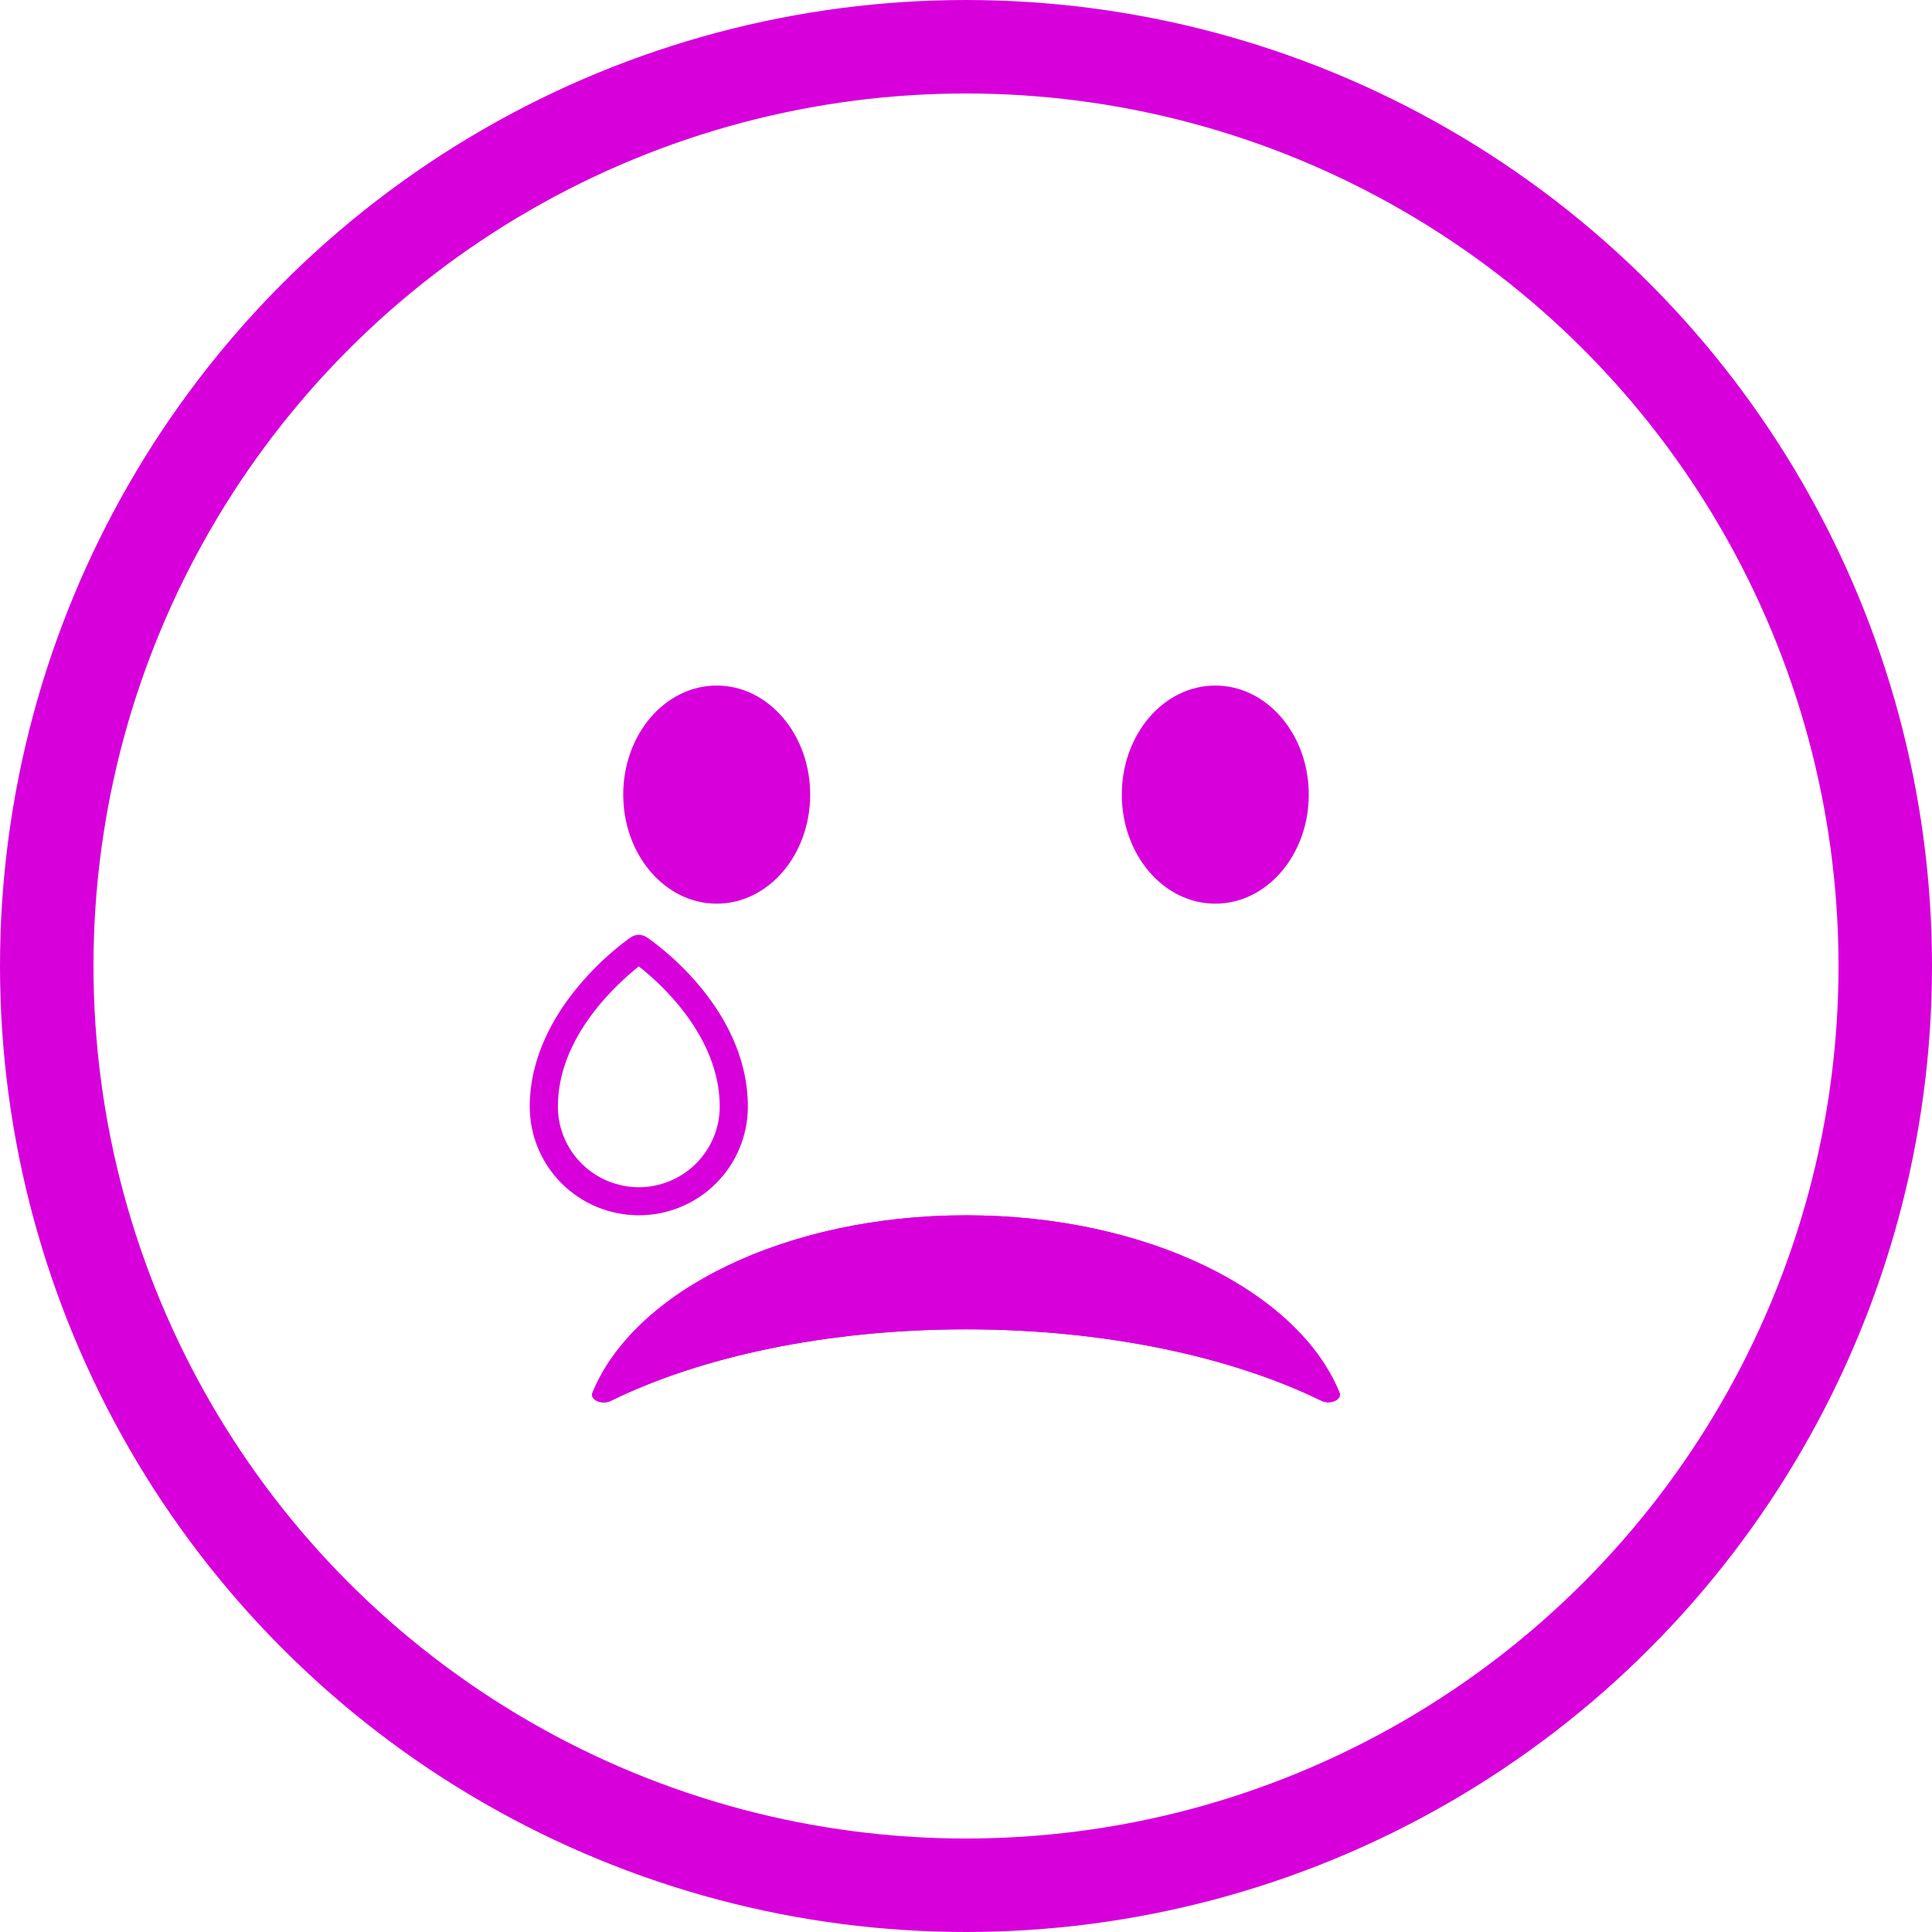 <svg width="62" height="62" viewBox="0 0 62 62" fill="none" xmlns="http://www.w3.org/2000/svg">
<path d="M20.753 30.077C20.678 30.027 20.59 30 20.5 30C20.41 30 20.322 30.027 20.247 30.077C20.112 30.167 17 32.327 17 35.513C17 36.438 17.369 37.325 18.025 37.979C18.681 38.633 19.572 39 20.5 39C21.428 39 22.319 38.633 22.975 37.979C23.631 37.325 24 36.438 24 35.513C24 32.273 20.884 30.163 20.753 30.077ZM20.5 38.1C19.812 38.099 19.152 37.826 18.665 37.341C18.178 36.856 17.904 36.199 17.903 35.513C17.903 33.263 19.805 31.567 20.5 31.013C21.2 31.558 23.097 33.263 23.097 35.513C23.096 36.199 22.822 36.856 22.335 37.341C21.848 37.826 21.188 38.099 20.5 38.1Z" fill="#D700DB"/>
<path d="M42.396 44.948C42.458 44.98 42.533 44.998 42.611 45C42.689 45.002 42.766 44.988 42.831 44.96C42.896 44.932 42.947 44.891 42.975 44.843C43.003 44.795 43.008 44.743 42.988 44.694C41.65 41.423 36.791 39 31.001 39C25.211 39 20.347 41.425 19.012 44.698C18.992 44.748 18.997 44.8 19.025 44.848C19.053 44.896 19.104 44.937 19.169 44.965C19.235 44.993 19.312 45.007 19.391 45.005C19.469 45.003 19.545 44.984 19.606 44.953C22.486 43.54 26.528 42.66 31.001 42.66C35.474 42.66 39.513 43.54 42.396 44.948Z" fill="#D700DB"/>
<path d="M42.396 44.948C42.458 44.98 42.533 44.998 42.611 45C42.689 45.002 42.766 44.988 42.831 44.96C42.896 44.932 42.947 44.891 42.975 44.843C43.003 44.795 43.008 44.743 42.988 44.694C41.65 41.423 36.791 39 31.001 39C25.211 39 20.347 41.425 19.012 44.698C18.992 44.748 18.997 44.8 19.025 44.848C19.053 44.896 19.104 44.937 19.169 44.965C19.235 44.993 19.312 45.007 19.391 45.005C19.469 45.003 19.545 44.984 19.606 44.953C22.486 43.54 26.528 42.66 31.001 42.66C35.474 42.66 39.513 43.54 42.396 44.948Z" fill="#D700DB"/>
<circle cx="31" cy="31" r="29.5" stroke="#D700DB" stroke-width="3"/>
<ellipse cx="23" cy="25.5" rx="3" ry="3.5" fill="#D700DB"/>
<ellipse cx="39" cy="25.5" rx="3" ry="3.5" fill="#D700DB"/>
</svg>
